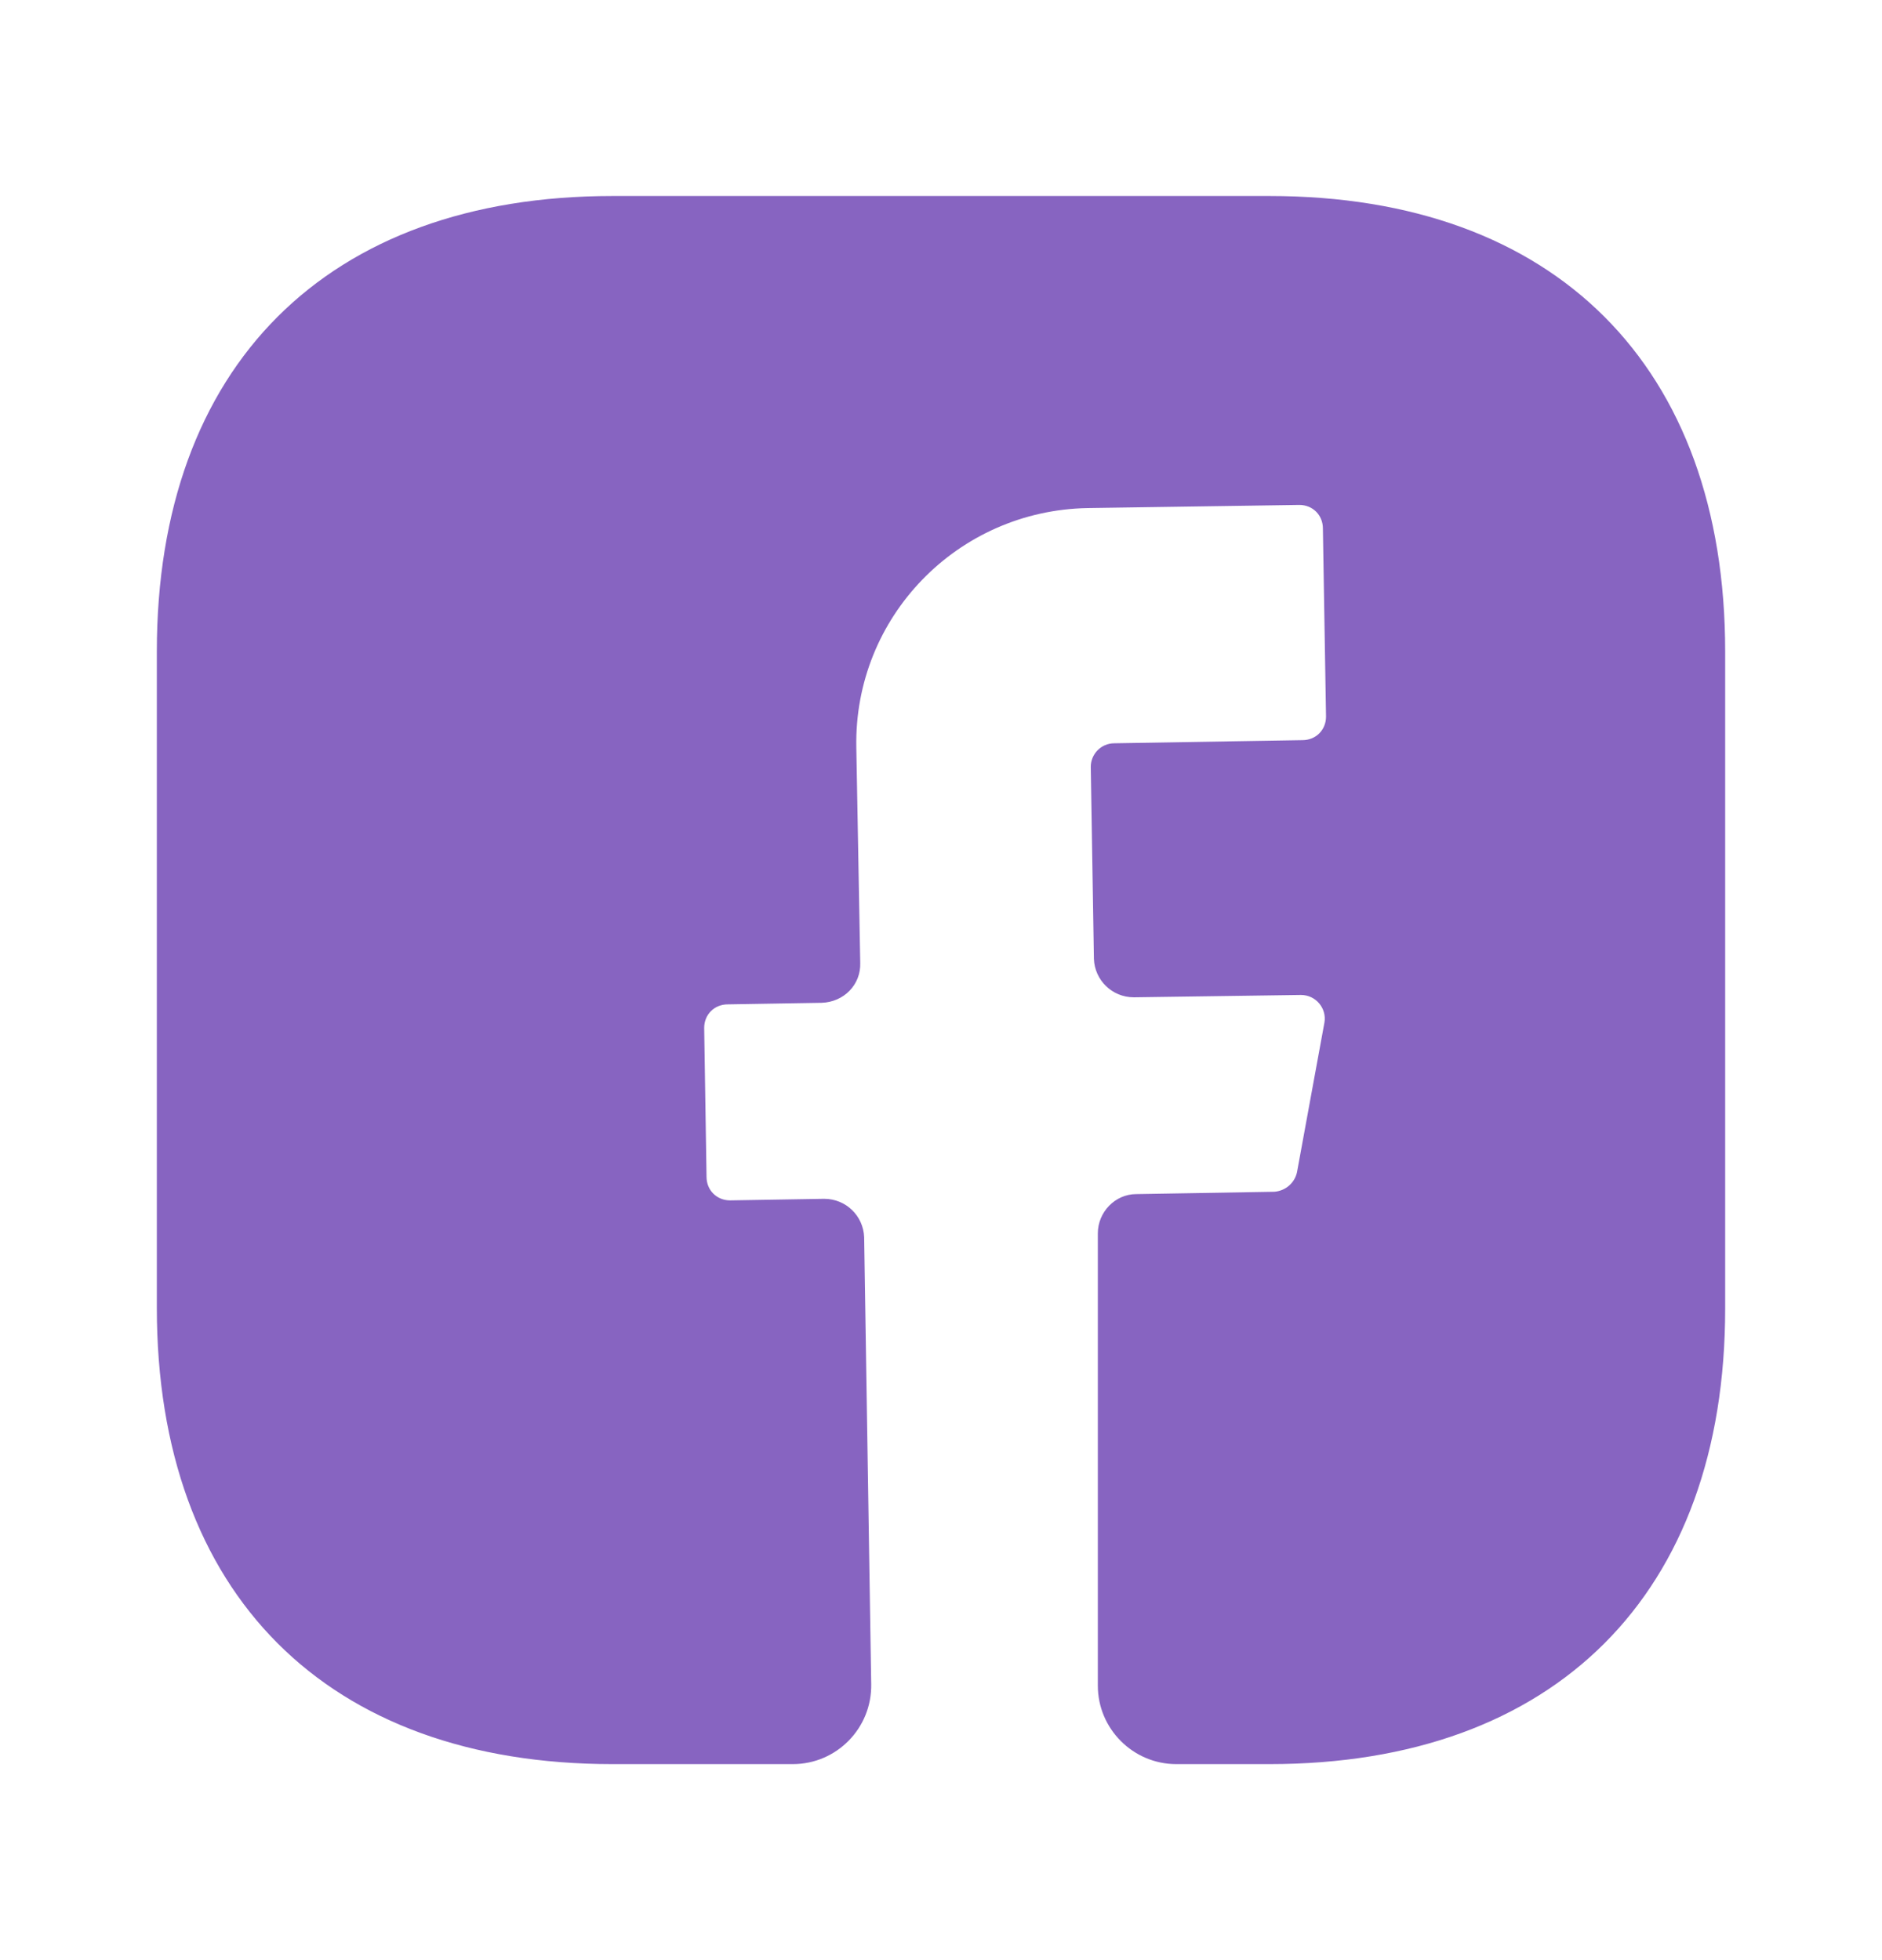 <svg width="24" height="25" viewBox="0 0 24 25" fill="none" xmlns="http://www.w3.org/2000/svg">
<path d="M22 16.69C22 20.33 19.83 22.5 16.19 22.5H15C14.45 22.5 14 22.05 14 21.5V15.73C14 15.46 14.22 15.23 14.49 15.23L16.25 15.2C16.39 15.19 16.51 15.09 16.54 14.95L16.89 13.04C16.92 12.86 16.78 12.69 16.59 12.69L14.46 12.72C14.18 12.72 13.96 12.5 13.95 12.23L13.91 9.78C13.91 9.62 14.04 9.48 14.21 9.48L16.61 9.44C16.78 9.44 16.91 9.31 16.91 9.14L16.87 6.74C16.87 6.57 16.74 6.44 16.57 6.44L13.87 6.48C12.21 6.51 10.89 7.87 10.92 9.53L10.97 12.28C10.98 12.56 10.76 12.78 10.48 12.79L9.28 12.81C9.11 12.81 8.98 12.94 8.98 13.11L9.01 15.01C9.01 15.18 9.14 15.31 9.31 15.31L10.51 15.29C10.79 15.29 11.01 15.51 11.02 15.78L11.11 21.48C11.12 22.04 10.67 22.5 10.11 22.5H7.81C4.17 22.5 2 20.33 2 16.68V8.31C2 4.67 4.17 2.5 7.81 2.5H16.19C19.83 2.5 22 4.67 22 8.31V16.69Z" fill="#8764C1"/>
</svg>
